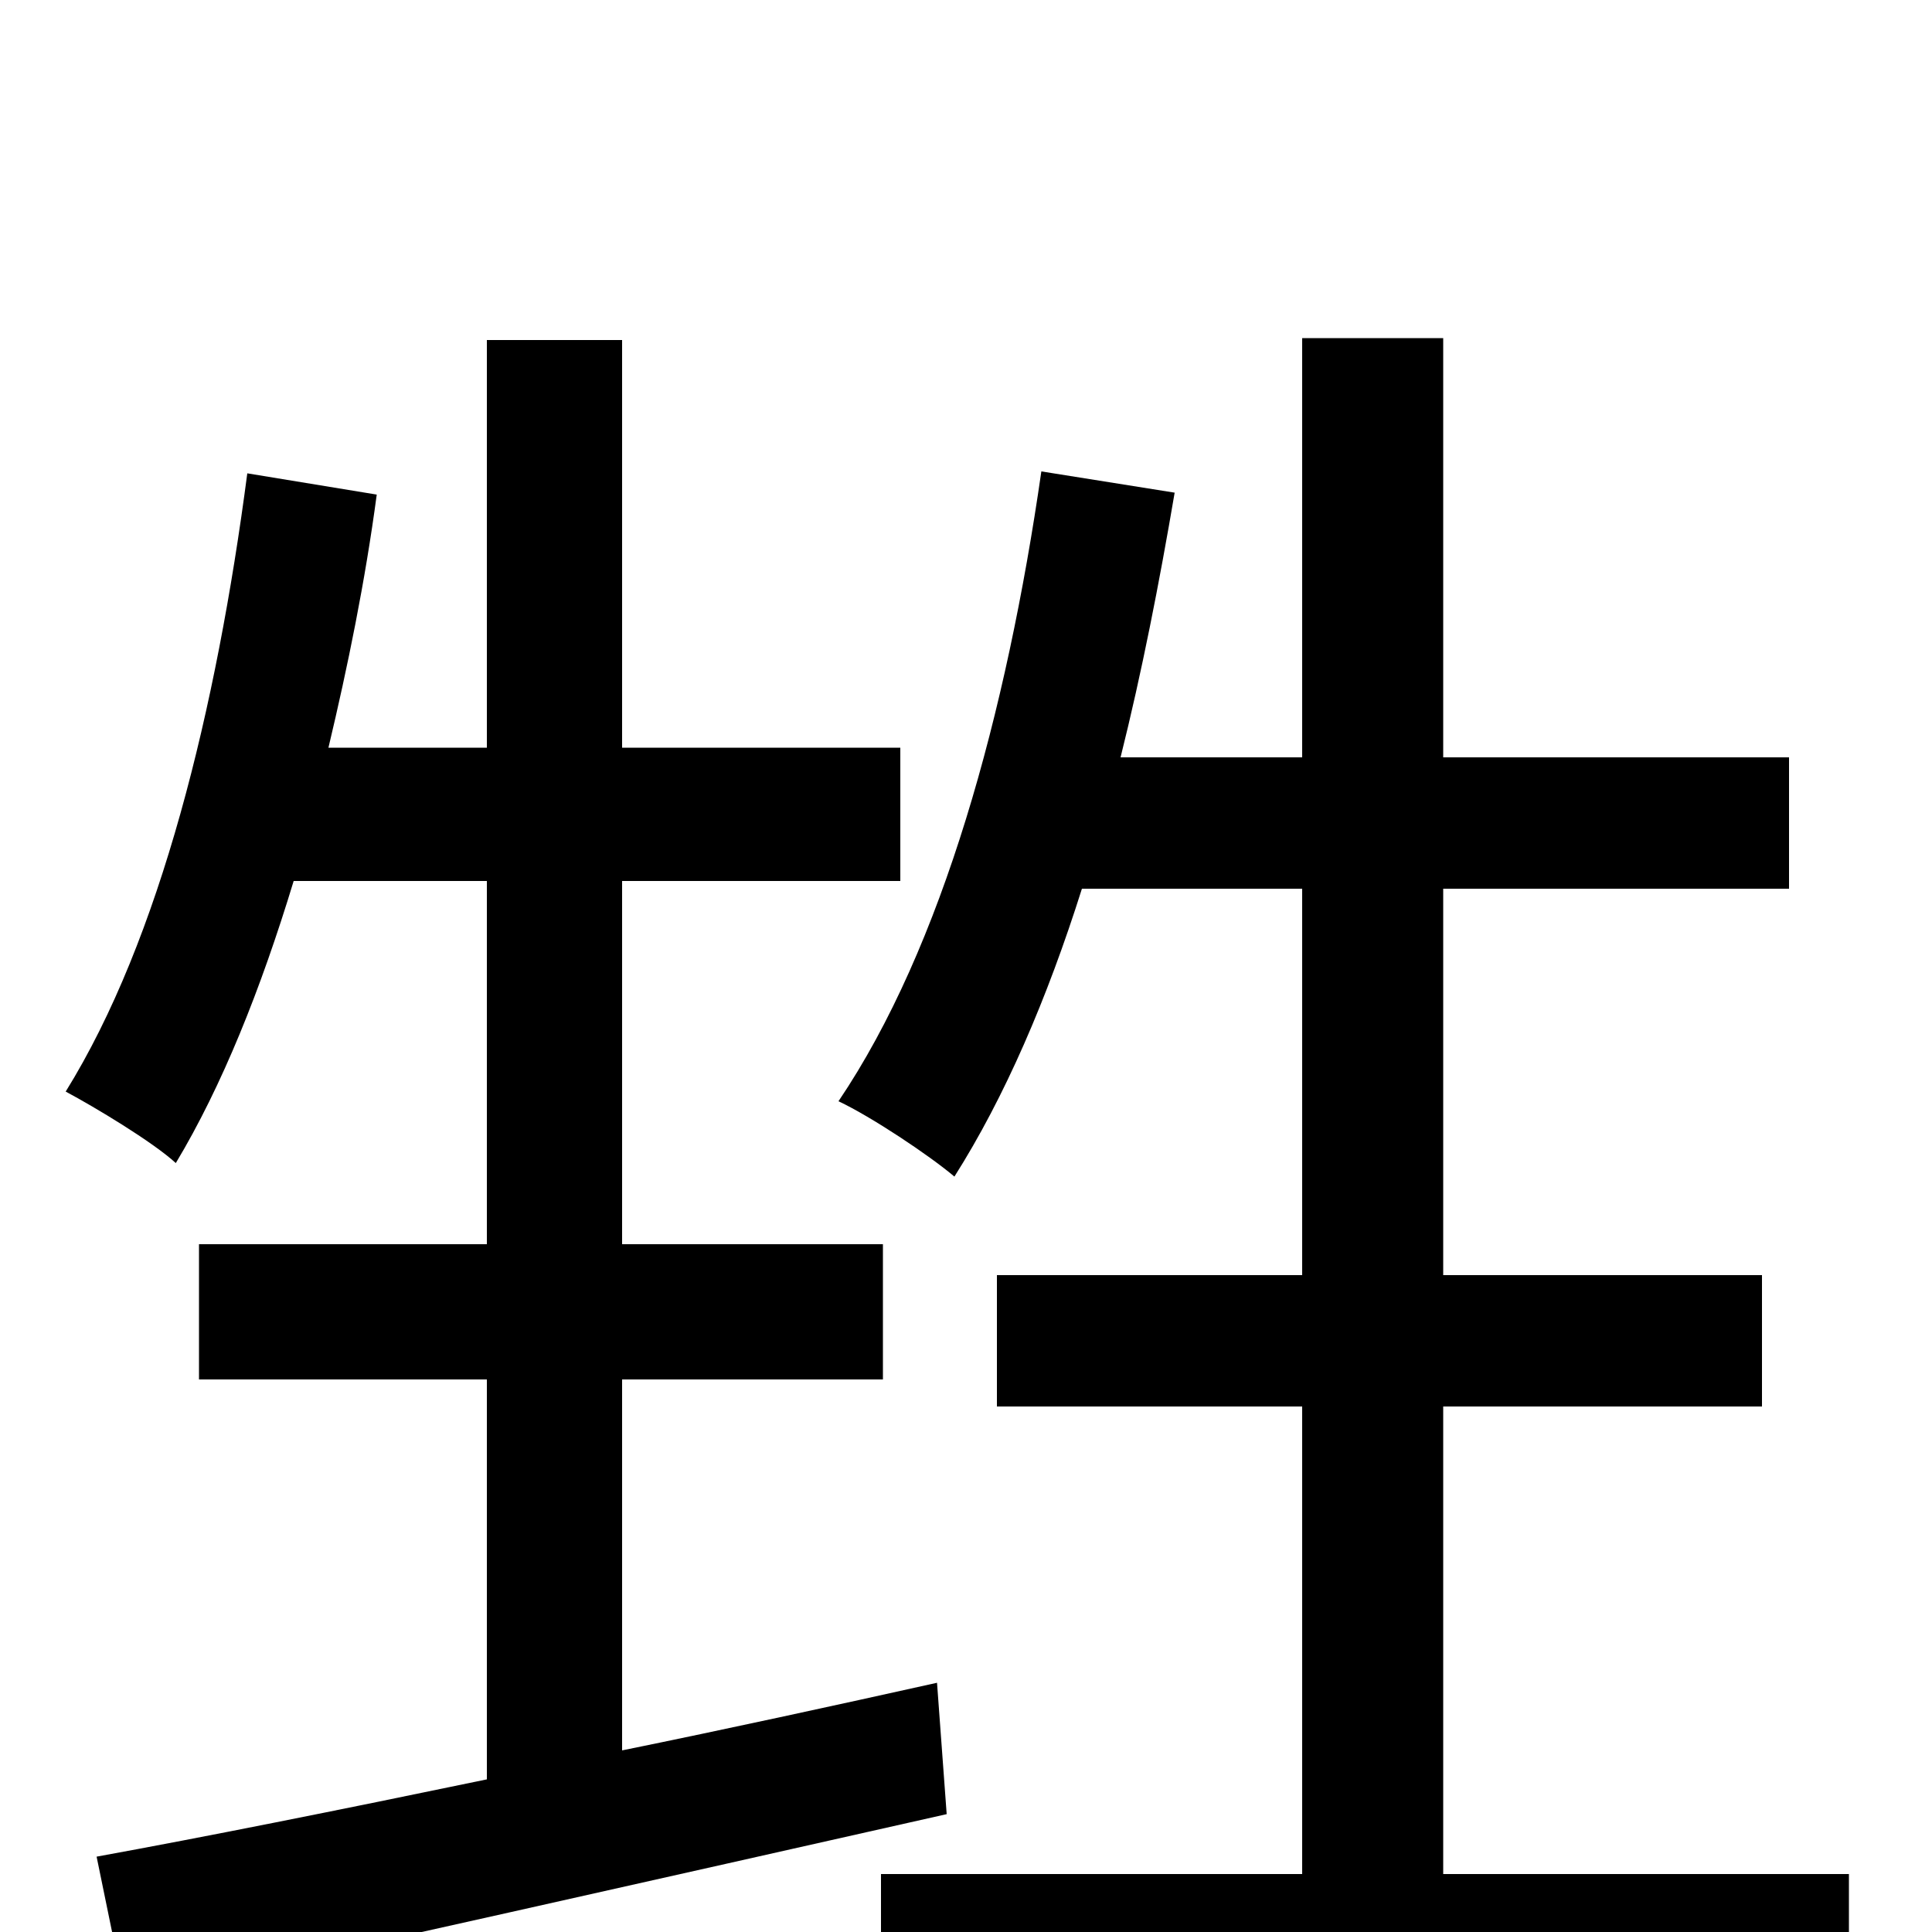 <svg xmlns="http://www.w3.org/2000/svg" viewBox="0 -1000 1000 1000">
	<path fill="#000000" d="M485 -129C431 -117 376 -105 322 -94V-286H457V-356H322V-544H466V-613H322V-824H252V-613H170C180 -655 189 -699 195 -744L128 -755C112 -633 83 -514 34 -435C49 -427 79 -409 91 -398C115 -438 135 -488 152 -544H252V-356H103V-286H252V-79C175 -63 105 -49 50 -39L65 34C179 9 339 -27 490 -61ZM747 -30V-272H912V-340H747V-540H926V-608H747V-825H674V-608H580C591 -652 600 -698 608 -745L539 -756C521 -631 488 -510 434 -430C451 -422 481 -402 494 -391C520 -432 542 -483 560 -540H674V-340H516V-272H674V-30H456V41H957V-30Z"/>
</svg>